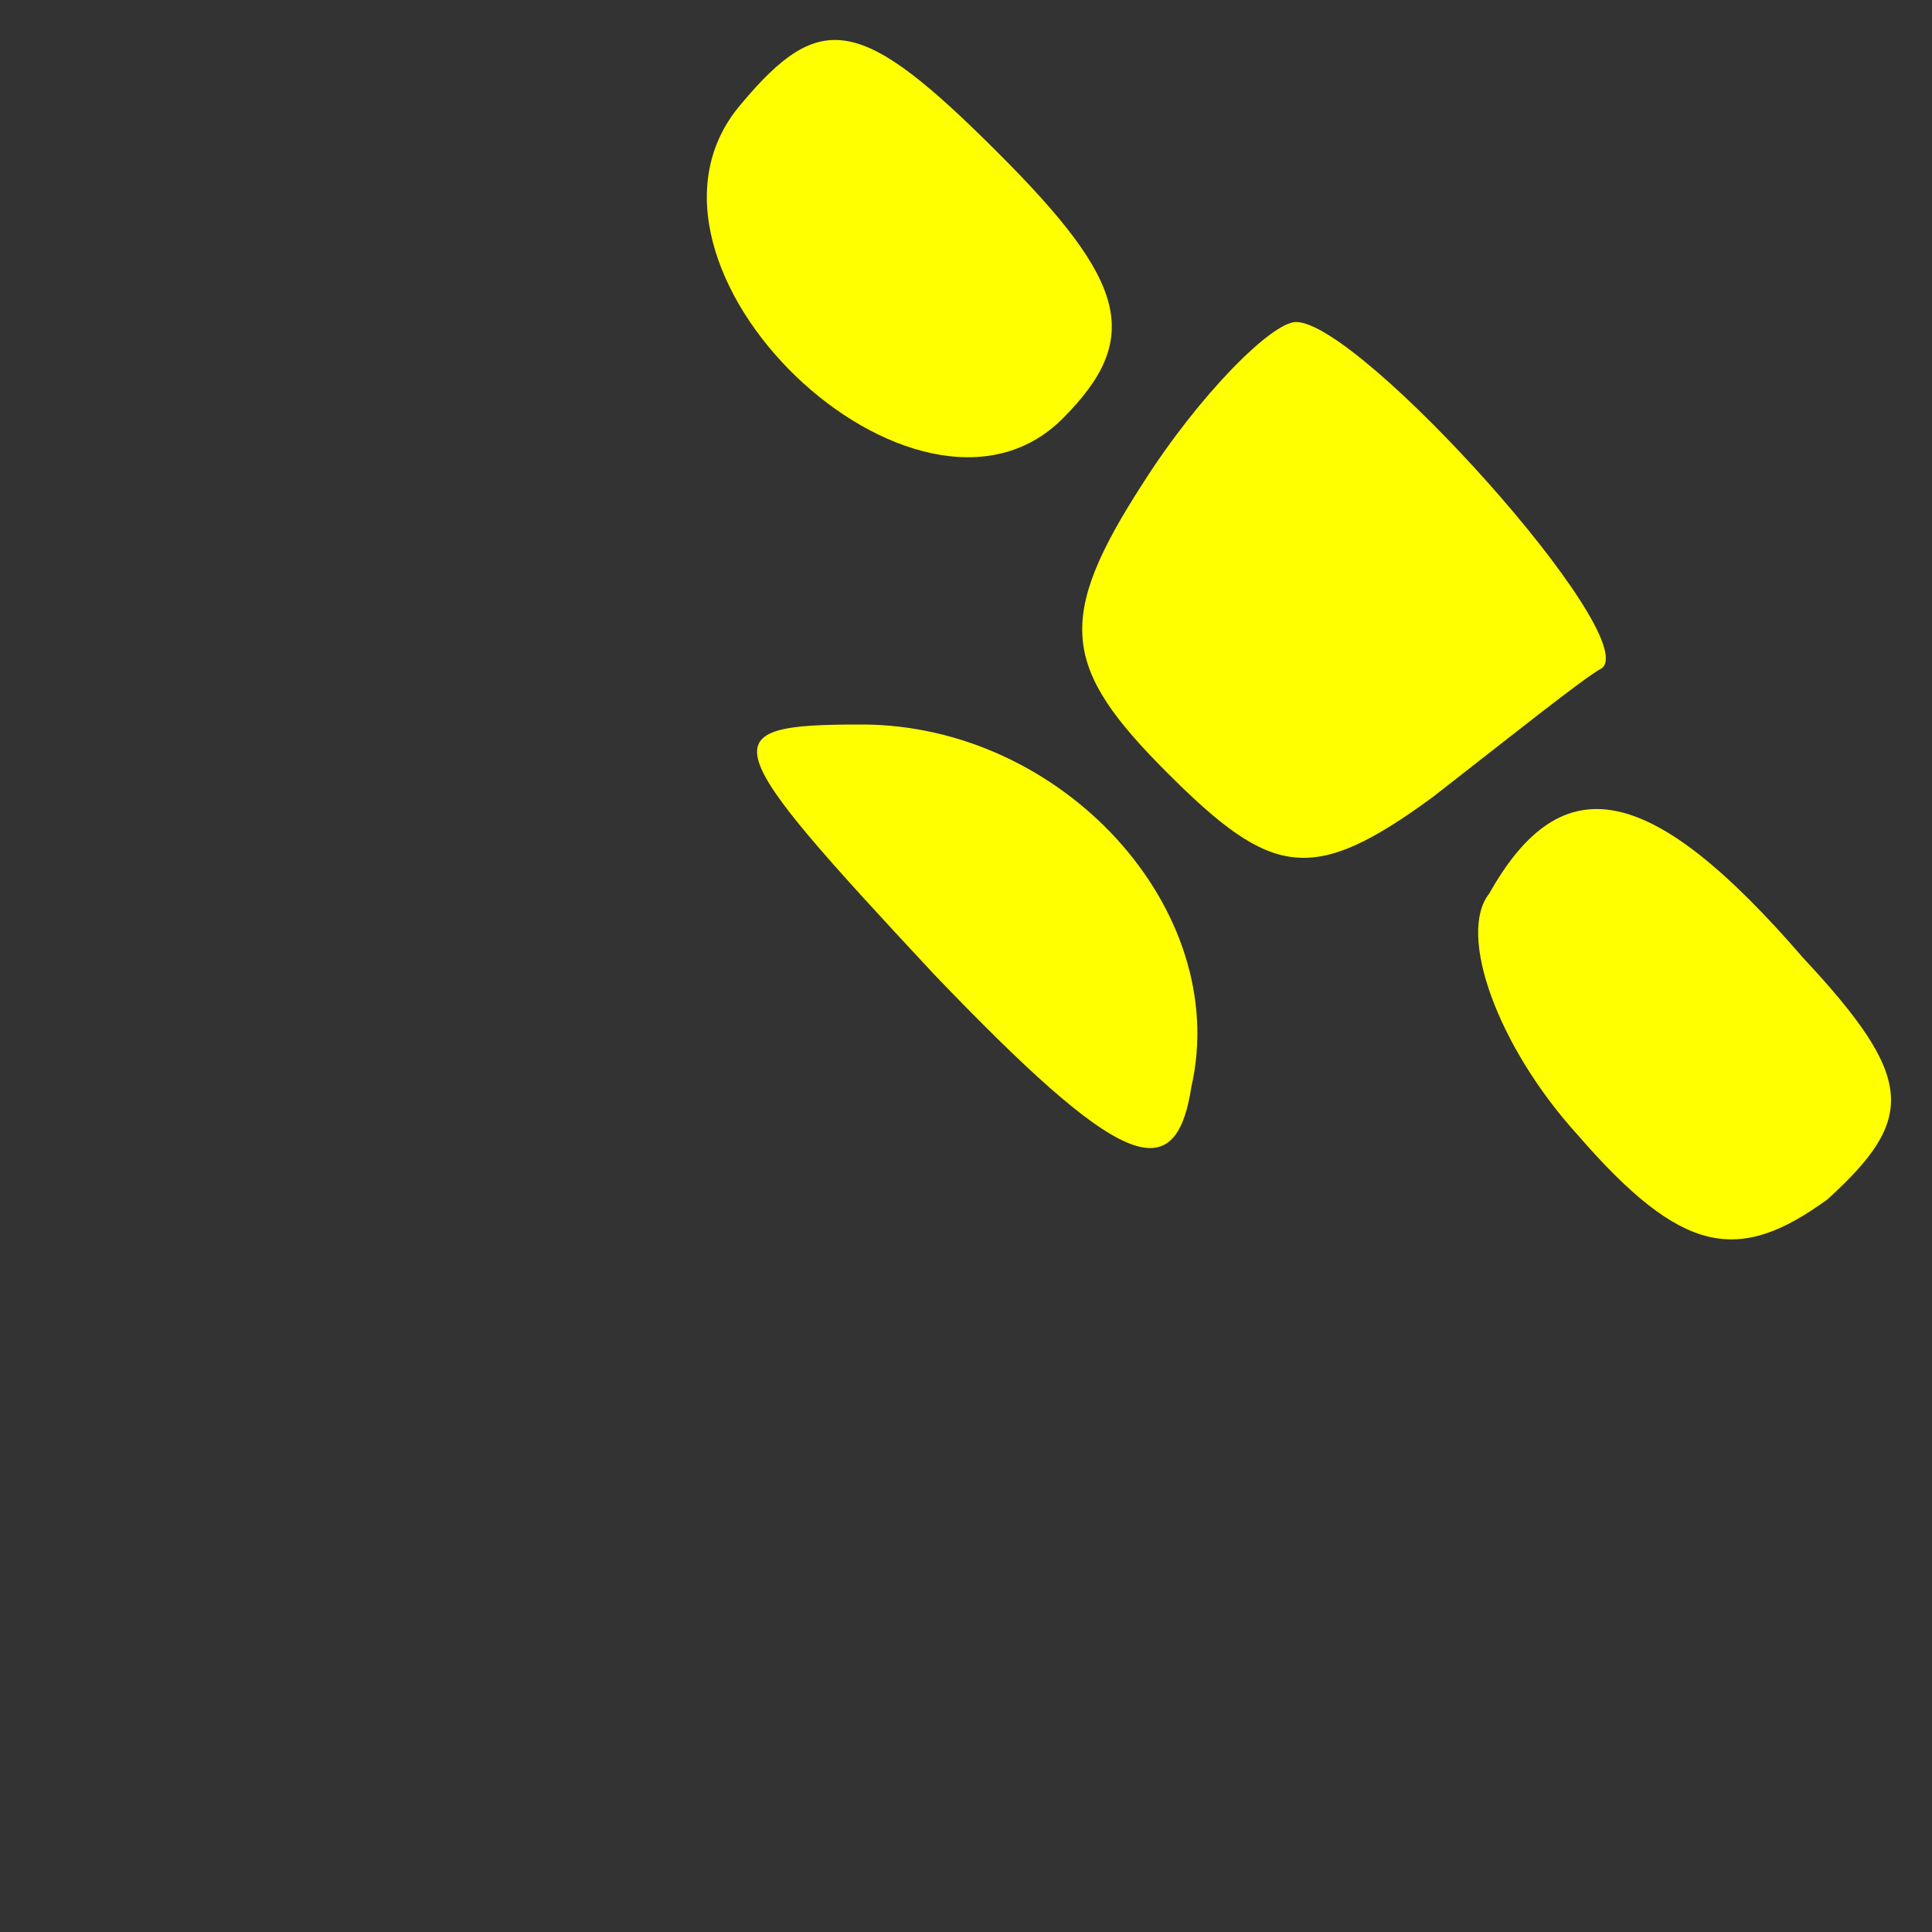 <?xml version="1.0" standalone="no"?>
<!DOCTYPE svg PUBLIC "-//W3C//DTD SVG 20010904//EN"
 "http://www.w3.org/TR/2001/REC-SVG-20010904/DTD/svg10.dtd">
<svg version="1.0" xmlns="http://www.w3.org/2000/svg"
 width="24pt" height="24pt" viewBox="0 0 24 24"
 preserveAspectRatio="xMidYMid meet">

<rect x="0" y="0" width="24" height="24" fill="#333333" stroke="none"/>

<g transform="translate(0,24) scale(0.1,-0.1)"
fill="yellow" stroke="none">
<path d="M92 227 c-17 -20 22 -57 40 -39 10 10 8 17 -8 33 -17 17 -22 18 -32
6z"/>
<path d="M142 180 c-11 -17 -10 -23 3 -36 13 -13 18 -14 33 -3 9 7 19 15 21
16 5 4 -30 43 -38 43 -3 0 -12 -9 -19 -20z"/>
<path d="M116 119 c23 -24 30 -27 32 -14 5 22 -16 45 -41 45 -19 0 -18 -2 9
-31z"/>
<path d="M185 129 c-4 -5 1 -19 11 -30 13 -15 20 -16 31 -8 11 10 11 15 -3 30
-19 22 -30 24 -39 8z"/>
</g>
</svg>
